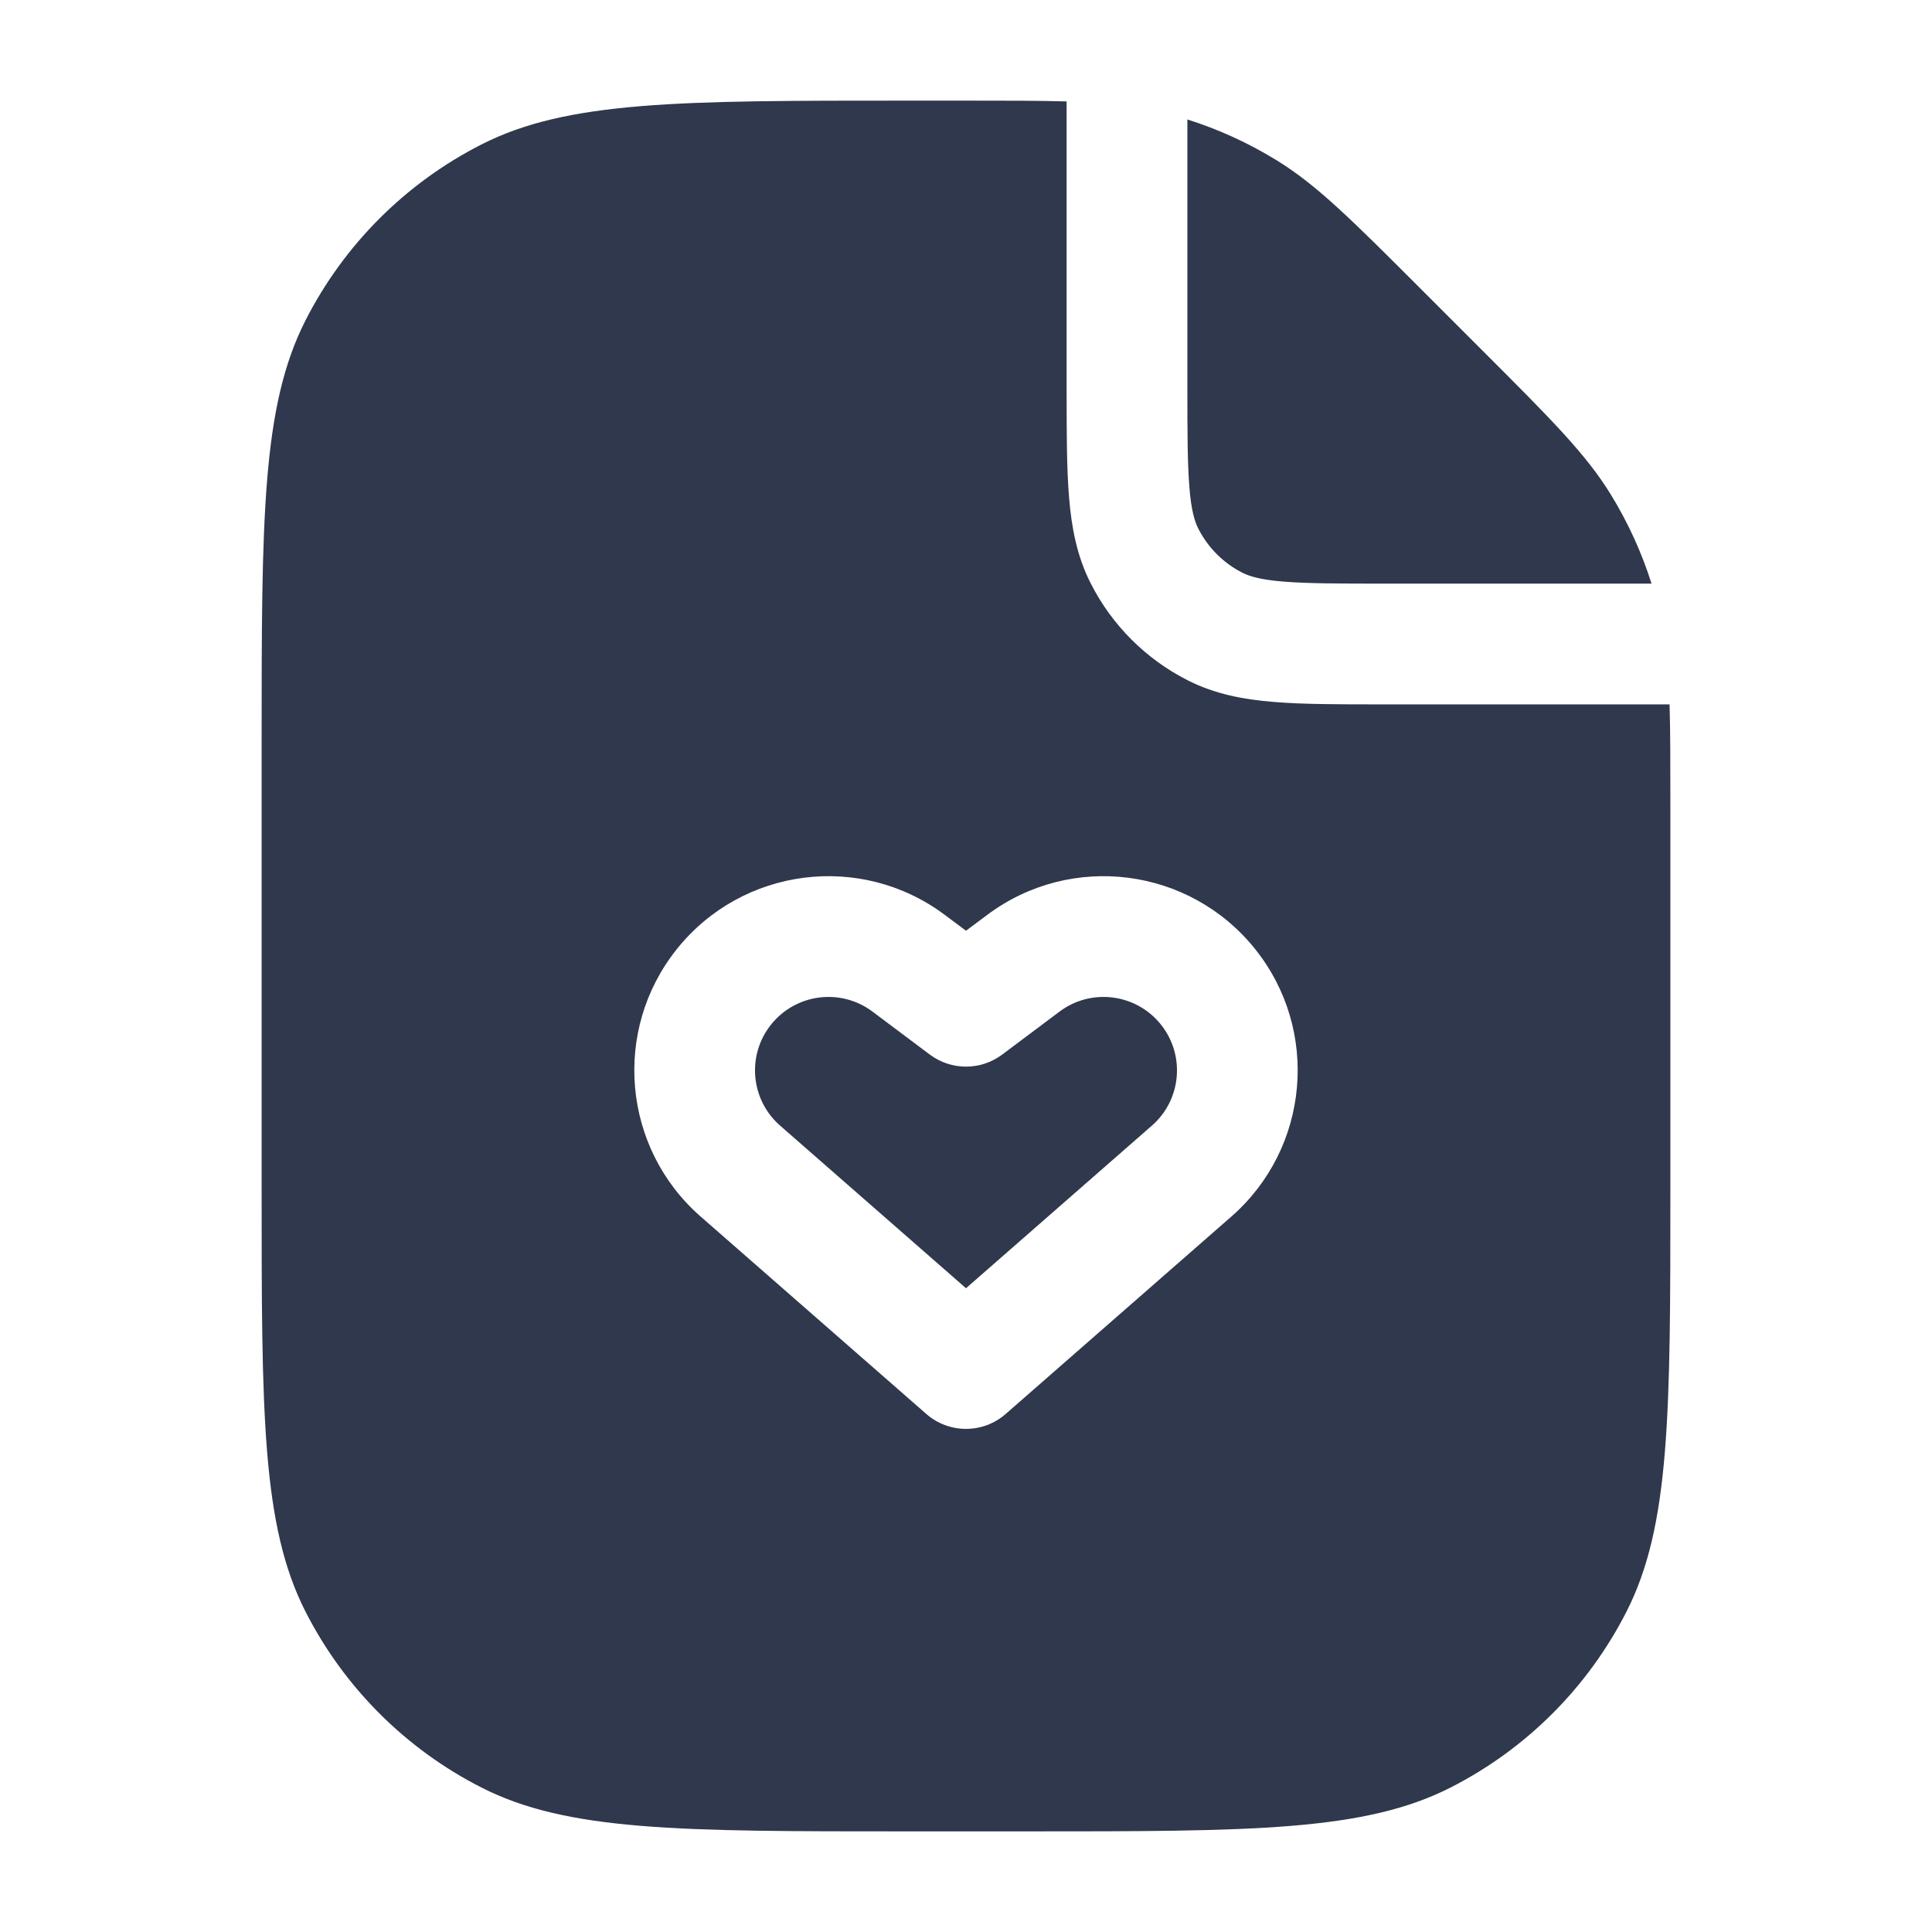 <svg width="24" height="24" viewBox="0 0 24 24" fill="none" xmlns="http://www.w3.org/2000/svg">
<path fill-rule="evenodd" clip-rule="evenodd" d="M13.25 1.26C12.911 1.25 12.507 1.25 11.997 1.25H11.25C8.45 1.25 7.05 1.25 5.98 1.795C5.039 2.274 4.274 3.039 3.795 3.98C3.25 5.05 3.25 6.45 3.25 9.25V14.75C3.25 17.55 3.25 18.95 3.795 20.02C4.274 20.961 5.039 21.726 5.98 22.205C7.05 22.75 8.45 22.75 11.25 22.75H12.75C15.55 22.75 16.95 22.75 18.02 22.205C18.961 21.726 19.726 20.961 20.205 20.02C20.75 18.95 20.75 17.55 20.75 14.75V10.003C20.75 9.493 20.75 9.089 20.74 8.75H17.2H17.169H17.169C16.635 8.75 16.19 8.75 15.825 8.72C15.445 8.689 15.089 8.622 14.752 8.45C14.234 8.187 13.813 7.766 13.55 7.248C13.378 6.911 13.311 6.555 13.28 6.175C13.25 5.81 13.25 5.365 13.25 4.83V4.8V1.26ZM20.516 7.25C20.394 6.864 20.225 6.494 20.013 6.148C19.704 5.643 19.272 5.211 18.407 4.346L18.407 4.346L17.654 3.593L17.654 3.593C16.789 2.728 16.357 2.296 15.852 1.987C15.506 1.775 15.136 1.606 14.75 1.484V4.8C14.75 5.372 14.751 5.757 14.775 6.053C14.798 6.34 14.84 6.477 14.886 6.567C15.006 6.803 15.197 6.994 15.432 7.114C15.523 7.16 15.66 7.202 15.947 7.225C16.243 7.249 16.628 7.25 17.2 7.25H20.516ZM13.161 12.567C13.555 12.271 14.113 12.342 14.421 12.727C14.726 13.108 14.677 13.662 14.309 13.983L12 16.003L9.691 13.983C9.323 13.662 9.274 13.108 9.579 12.727C9.887 12.342 10.445 12.271 10.839 12.567L11.55 13.1C11.817 13.3 12.183 13.3 12.45 13.1L13.161 12.567ZM15.592 11.79C14.778 10.772 13.303 10.585 12.261 11.367L12 11.562L11.739 11.367C10.697 10.585 9.222 10.772 8.408 11.79C7.602 12.797 7.732 14.262 8.703 15.112L11.506 17.564C11.789 17.812 12.211 17.812 12.494 17.564L15.297 15.112C16.268 14.262 16.398 12.797 15.592 11.79Z" fill="#2F384C"/>
</svg>
